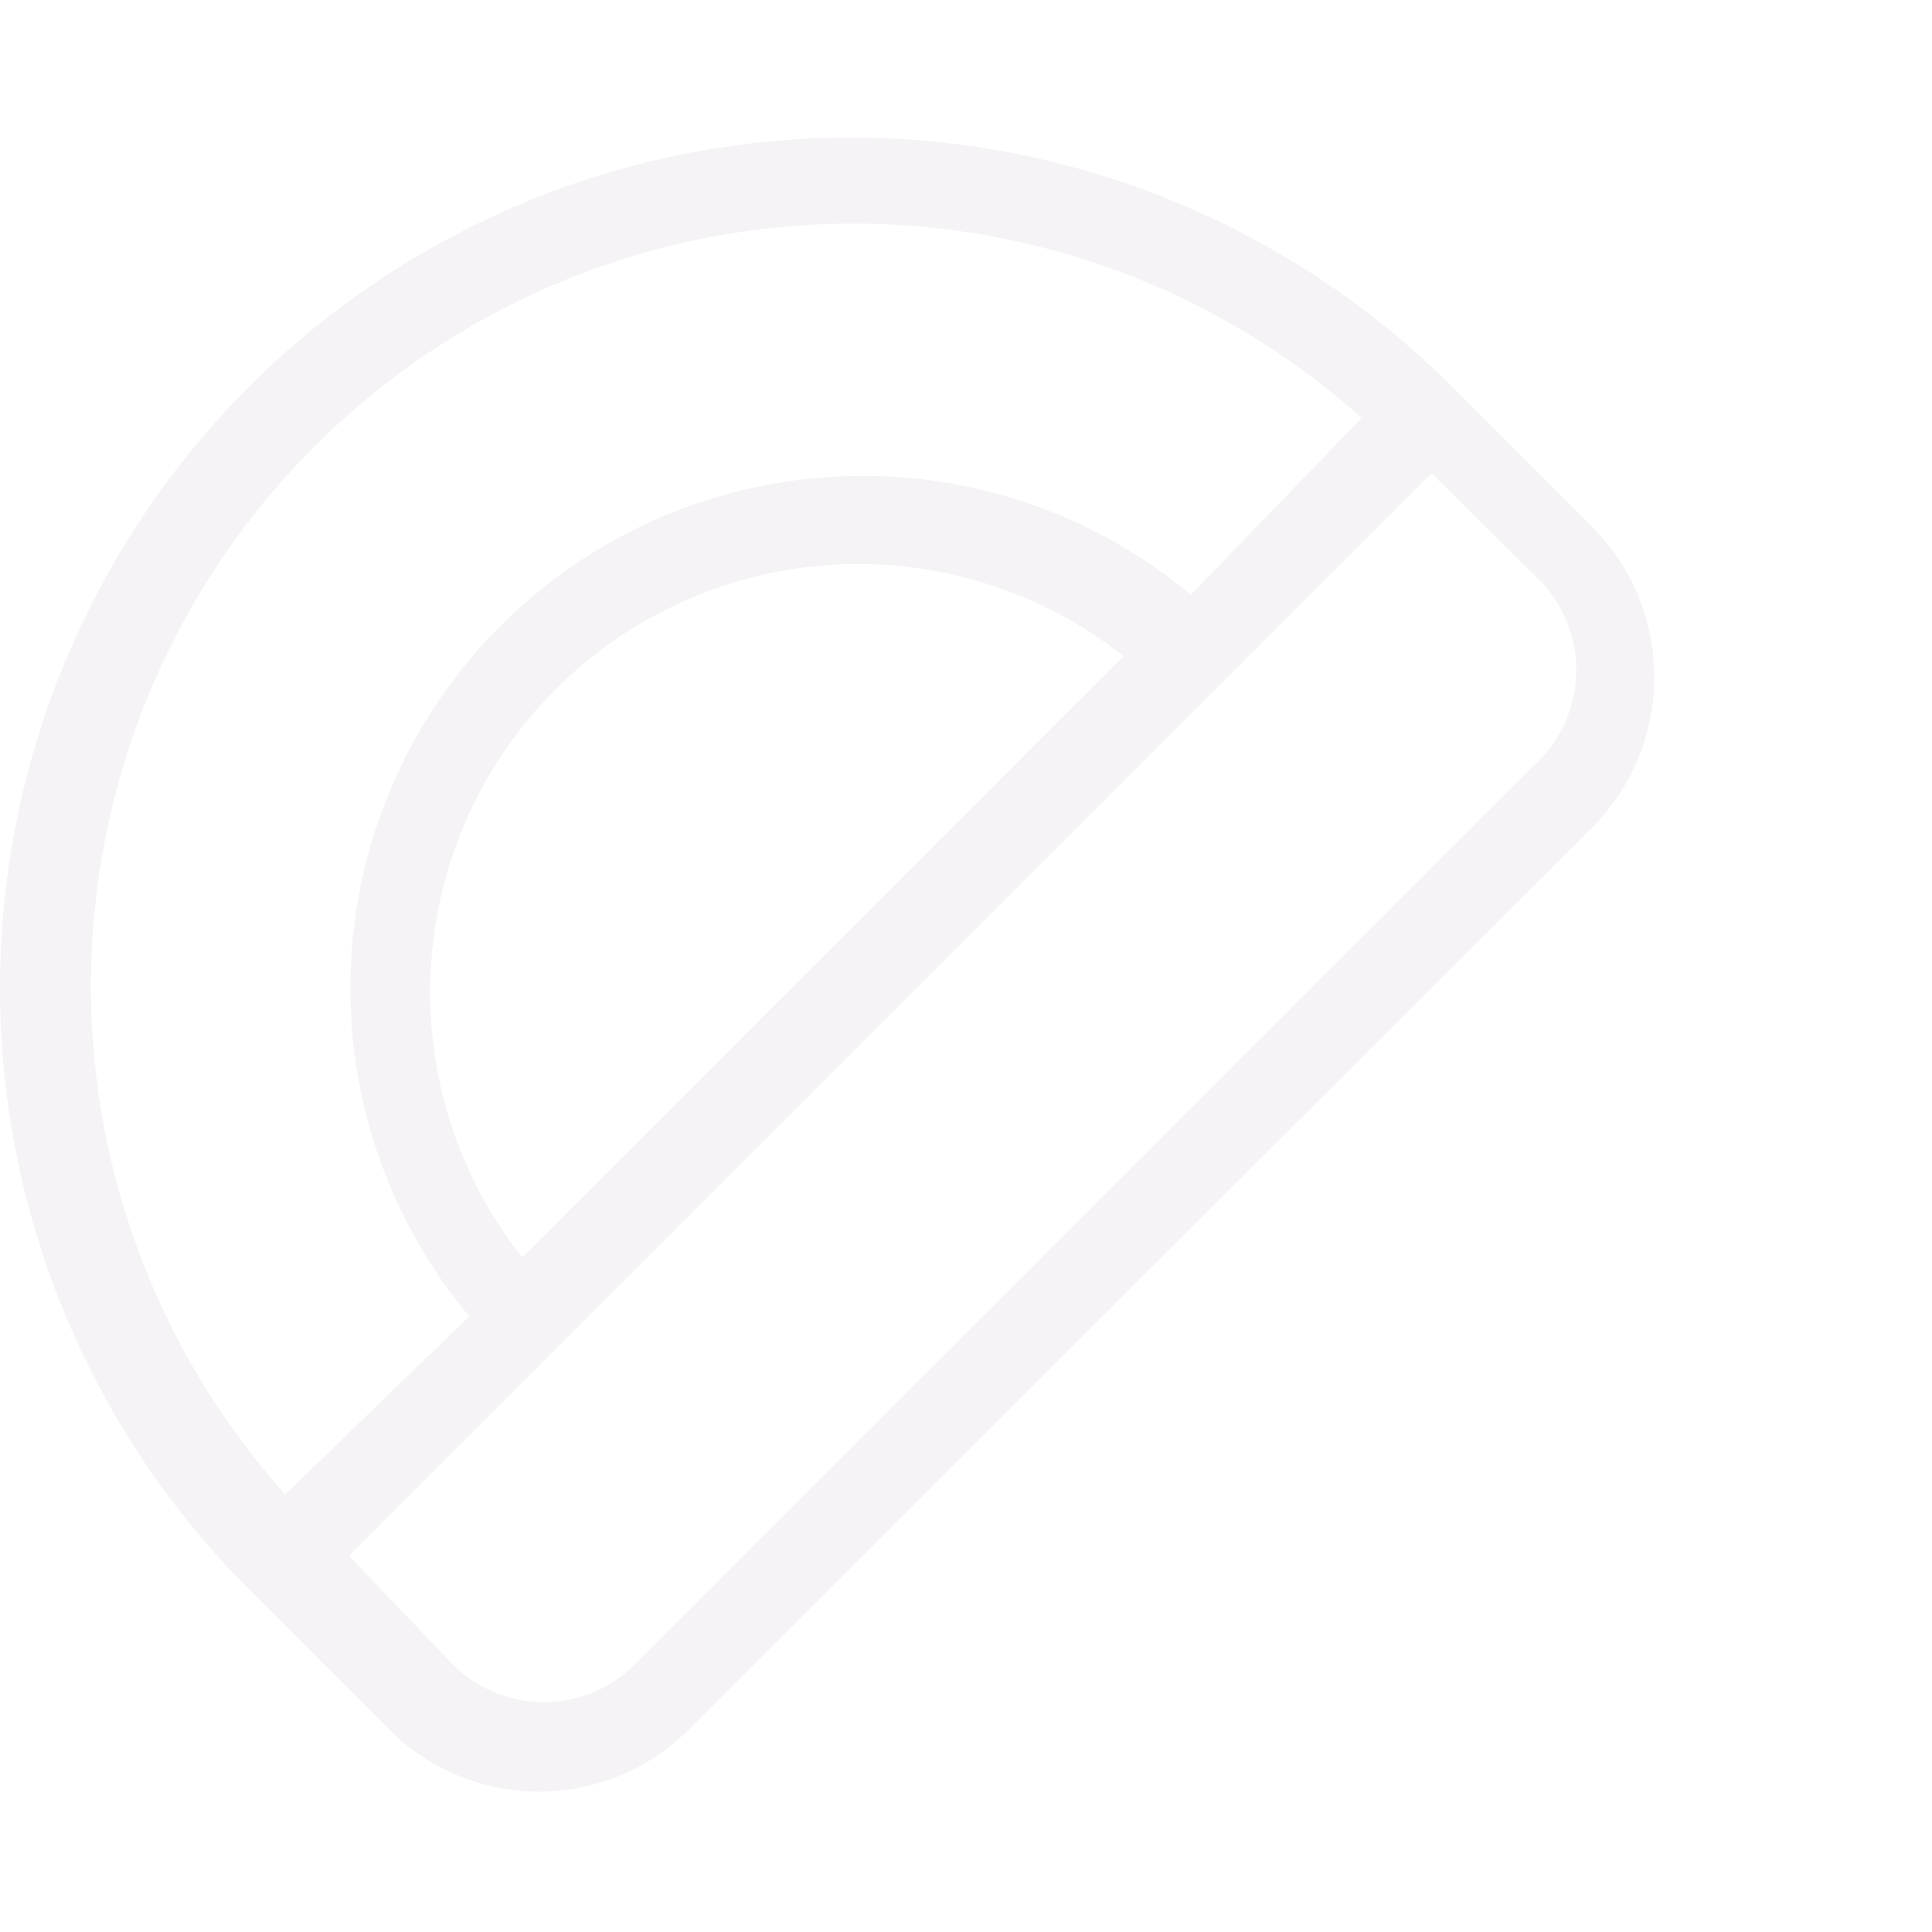 <svg viewBox="0 0 44 44" fill="none" xmlns="http://www.w3.org/2000/svg">
<path d="M36.272 12.01L33.067 8.805C29.434 5.173 24.507 3.132 19.37 3.132C14.233 3.132 9.306 5.173 5.673 8.805C2.041 12.438 0 17.365 0 22.502C0 27.639 2.041 32.566 5.673 36.199L8.851 39.376C9.299 39.828 9.833 40.188 10.42 40.432C11.008 40.677 11.638 40.803 12.275 40.803C12.912 40.803 13.542 40.677 14.13 40.432C14.718 40.188 15.251 39.828 15.699 39.376L36.162 18.941C36.631 18.497 37.006 17.963 37.266 17.372C37.525 16.781 37.664 16.144 37.674 15.499C37.685 14.853 37.566 14.212 37.325 13.613C37.084 13.014 36.726 12.469 36.272 12.01ZM7.153 10.175C10.292 7.037 14.514 5.22 18.951 5.098C23.389 4.976 27.704 6.557 31.012 9.518L27.122 13.544C24.885 11.679 22.032 10.717 19.122 10.849C16.212 10.98 13.457 12.195 11.397 14.255C9.337 16.315 8.122 19.07 7.991 21.98C7.859 24.89 8.821 27.743 10.686 29.98L6.495 34.035C3.535 30.727 1.953 26.411 2.076 21.974C2.198 17.537 4.015 13.315 7.153 10.175ZM11.892 28.638C10.412 26.763 9.672 24.41 9.812 22.025C9.952 19.641 10.962 17.39 12.651 15.701C14.34 14.012 16.591 13.002 18.975 12.862C21.36 12.722 23.713 13.462 25.588 14.941L11.892 28.638ZM34.902 17.462L14.439 37.925C13.891 38.463 13.153 38.765 12.385 38.765C11.616 38.765 10.878 38.463 10.33 37.925L7.947 35.432L32.601 10.778L35.121 13.271C35.386 13.558 35.592 13.895 35.725 14.263C35.858 14.631 35.915 15.022 35.895 15.412C35.875 15.803 35.776 16.185 35.606 16.537C35.435 16.889 35.196 17.204 34.902 17.462Z" fill="#E6E1E5" fill-opacity="0.38"/>
</svg>
